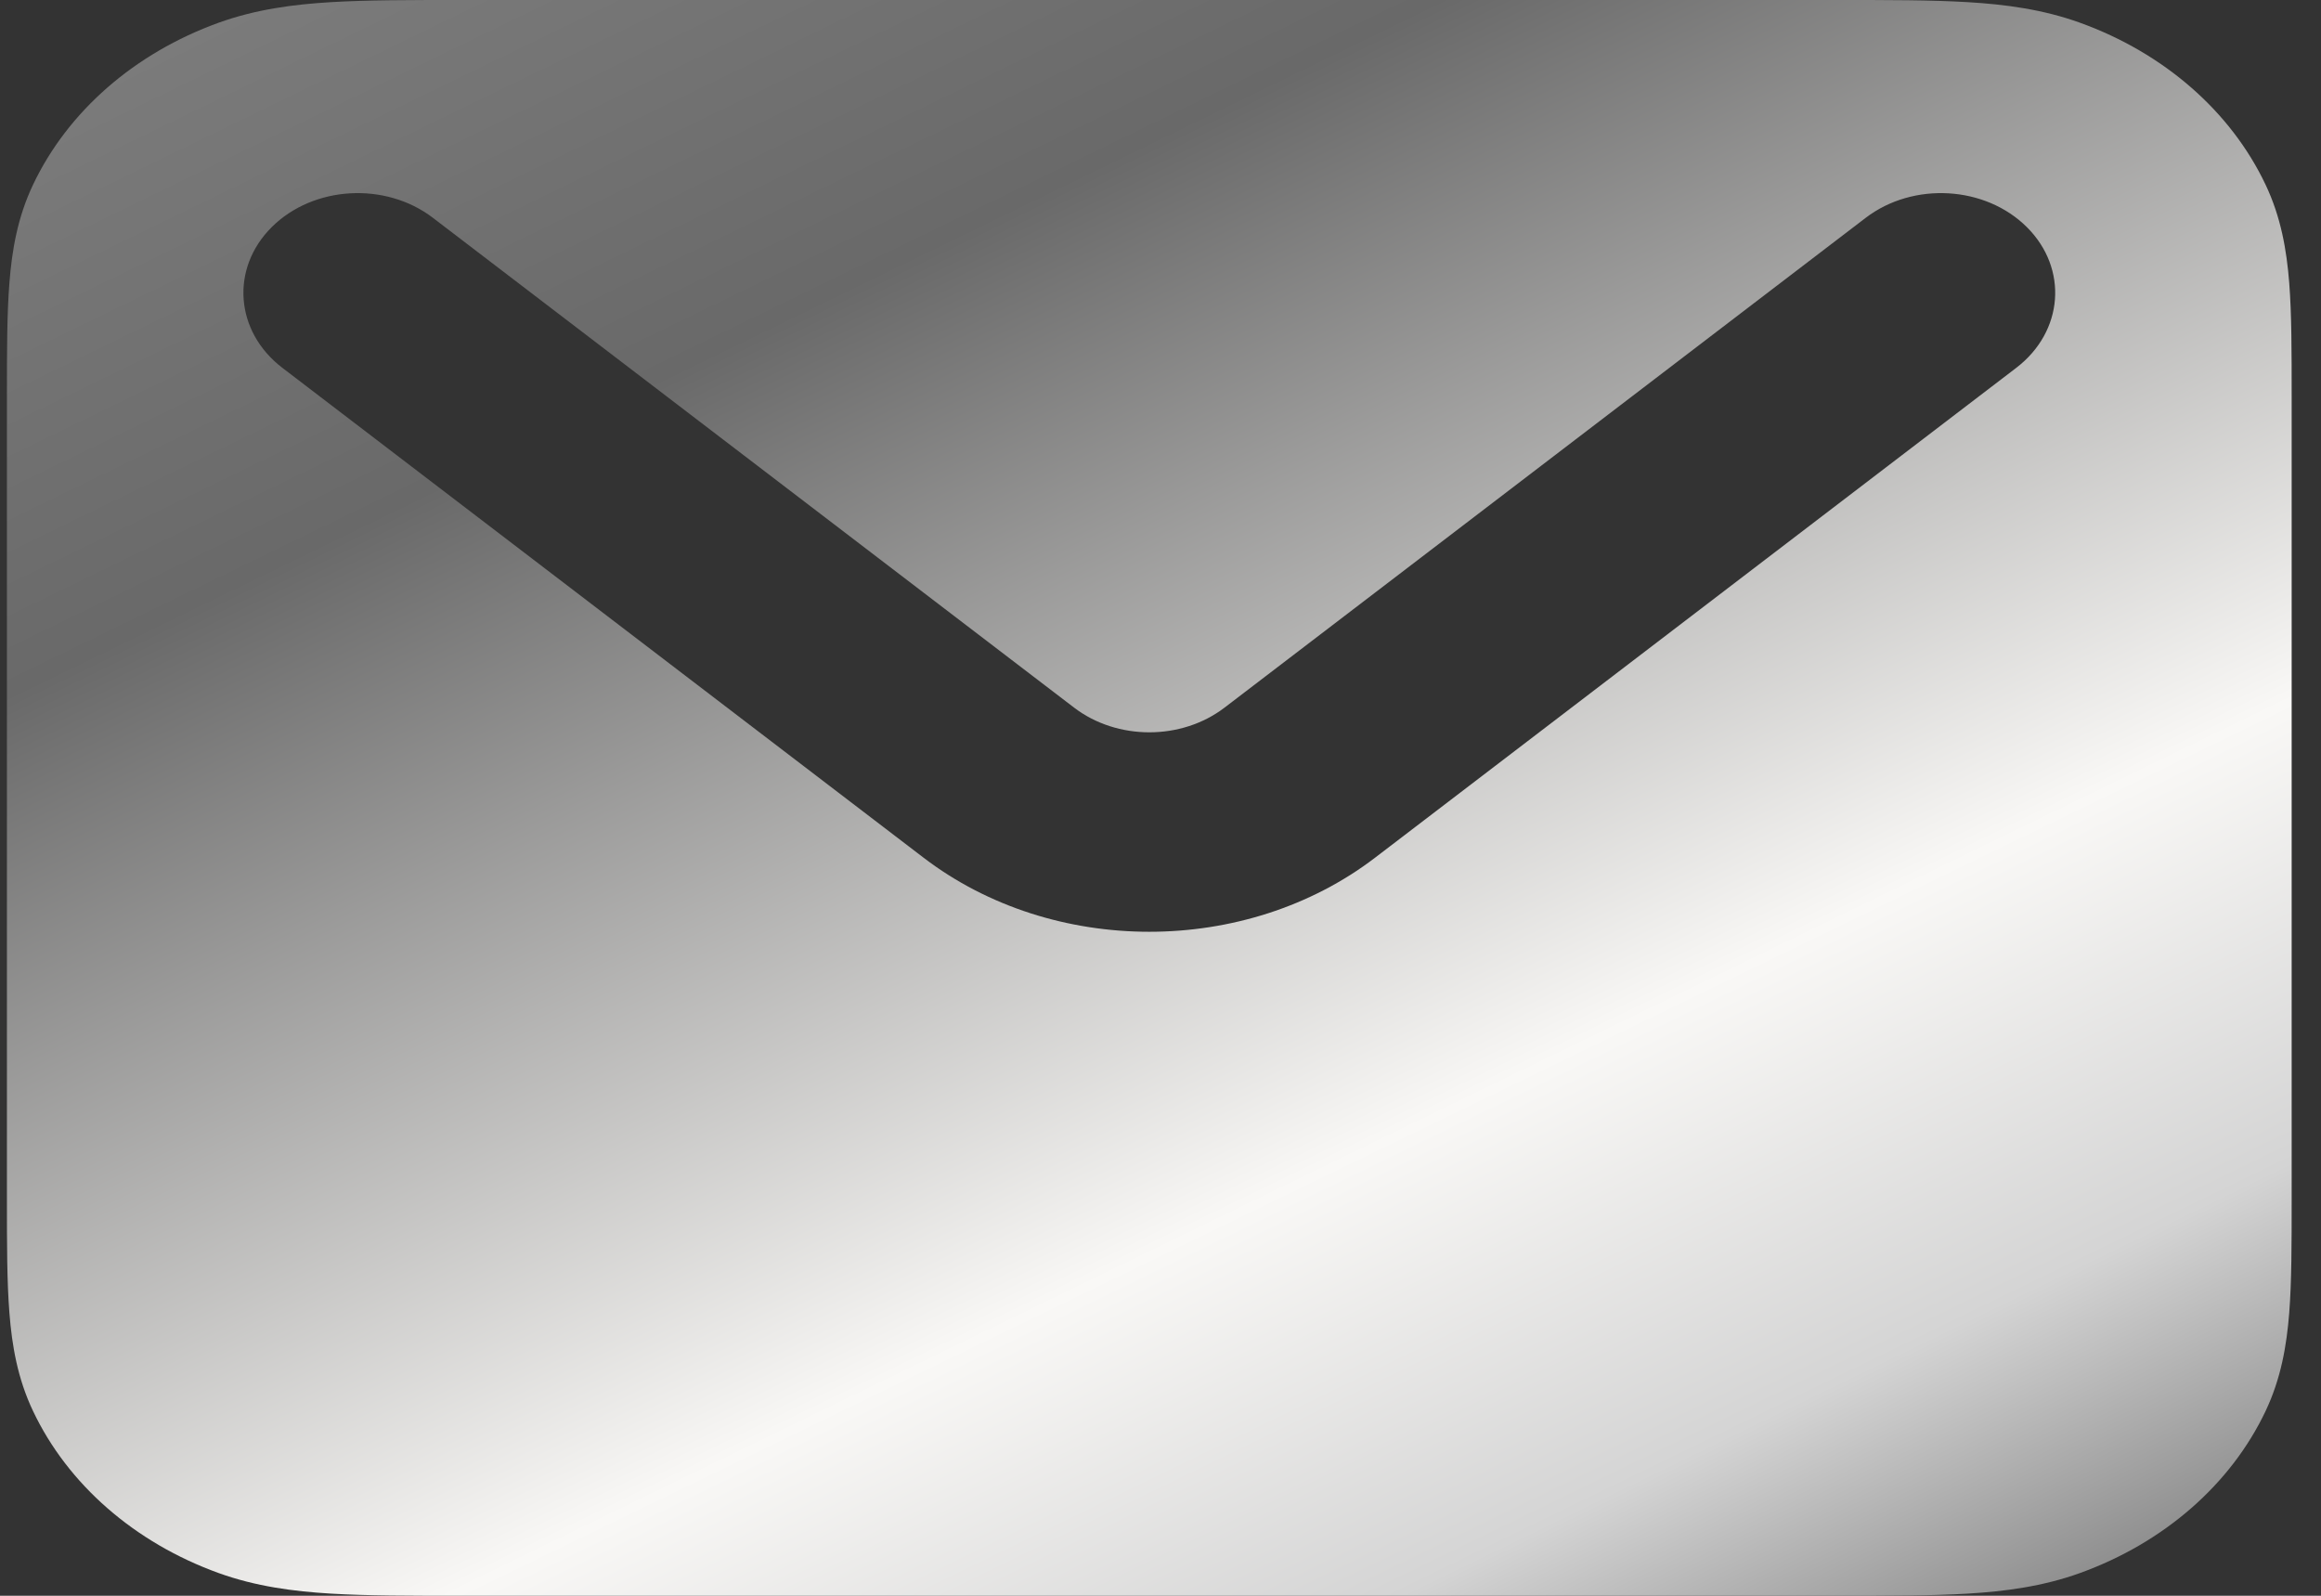<svg width="64" height="44" viewBox="0 0 64 44" fill="none" xmlns="http://www.w3.org/2000/svg">
<rect x="0" y="0" width="64" height="44" fill="#333333" stroke="none"/>
<path fill-rule="evenodd" clip-rule="evenodd" d="M12.691 1.18984e-06H50.692C52.074 -2.63102e-05 53.266 -5.40656e-05 54.253 0.059C55.292 0.121 56.331 0.257 57.358 0.628C59.673 1.465 61.513 3.071 62.472 5.093C62.897 5.989 63.053 6.896 63.124 7.803C63.191 8.665 63.191 9.706 63.191 10.912V33.088C63.191 34.294 63.191 35.335 63.124 36.197C63.053 37.103 62.897 38.011 62.472 38.907C61.513 40.928 59.673 42.535 57.358 43.372C56.331 43.743 55.292 43.879 54.253 43.941C53.266 44 52.074 44 50.692 44H12.691C11.309 44 10.117 44 9.13 43.941C8.091 43.879 7.052 43.743 6.025 43.372C3.71 42.535 1.87 40.928 0.911 38.907C0.485 38.011 0.33 37.103 0.259 36.197C0.191 35.335 0.191 34.294 0.191 33.088V10.912C0.191 9.706 0.191 8.665 0.259 7.803C0.33 6.896 0.485 5.989 0.911 5.093C1.87 3.071 3.71 1.465 6.025 0.628C7.052 0.257 8.091 0.121 9.13 0.059C10.117 -5.40656e-05 11.309 -2.63102e-05 12.691 1.18984e-06ZM7.491 6.264C8.637 5.121 10.627 5.005 11.936 6.005L29.617 19.511C30.805 20.419 32.578 20.419 33.766 19.511L51.447 6.005C52.756 5.005 54.746 5.121 55.891 6.264C57.037 7.407 56.904 9.144 55.595 10.144L37.914 23.651C34.351 26.372 29.032 26.372 25.469 23.651L7.788 10.144C6.478 9.144 6.346 7.407 7.491 6.264Z" fill="url(#paint0_linear_2359_1369)"/>
<defs>
<linearGradient id="paint0_linear_2359_1369" x1="2.946" y1="1.147" x2="30.783" y2="58.415" gradientUnits="userSpaceOnUse">
<stop stop-color="#7C7C7C"/>
<stop offset="0.236" stop-color="#696969"/>
<stop offset="0.67" stop-color="#F9F8F6"/>
<stop offset="0.85" stop-color="#D4D4D4"/>
<stop offset="1" stop-color="#7F7F7F"/>
</linearGradient>
</defs>
</svg>
